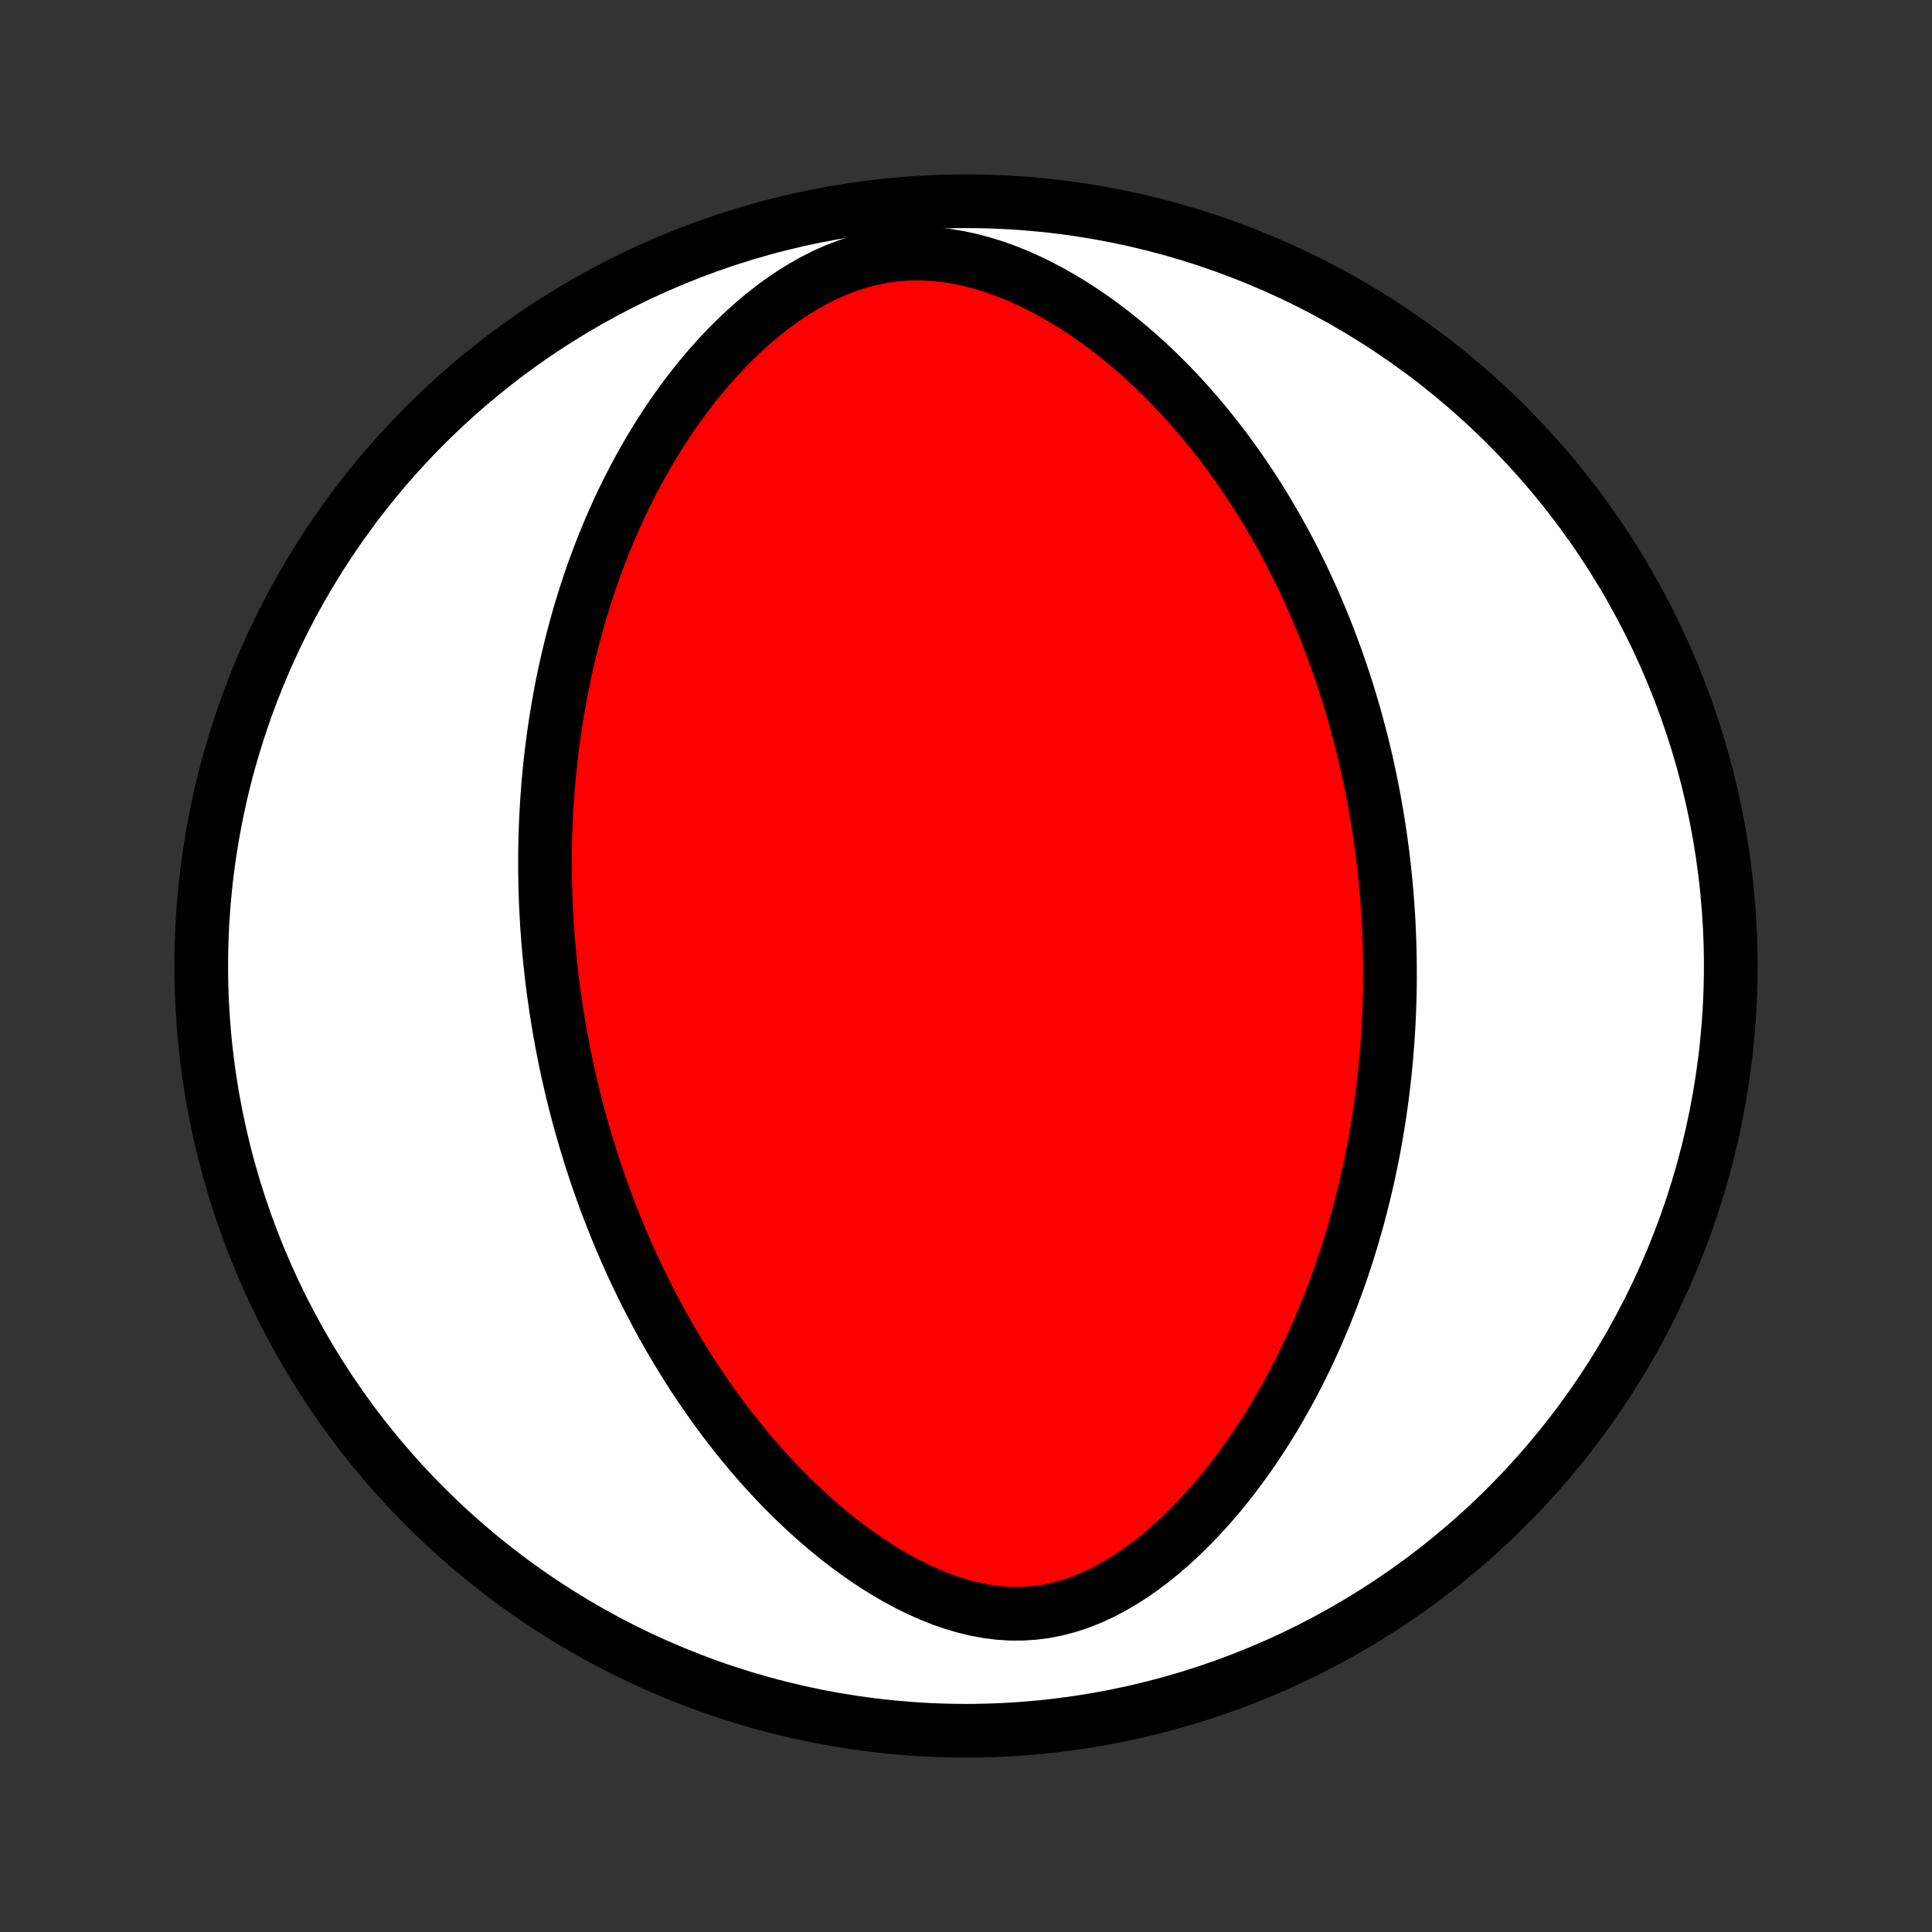 <?xml version="1.0" encoding="utf-8" standalone="no"?>
<!DOCTYPE svg PUBLIC "-//W3C//DTD SVG 1.1//EN"
  "http://www.w3.org/Graphics/SVG/1.1/DTD/svg11.dtd">
<!-- Created with matplotlib (http://matplotlib.org/) -->
<svg height="72pt" version="1.1" viewBox="0 0 72 72" width="72pt" xmlns="http://www.w3.org/2000/svg" xmlns:xlink="http://www.w3.org/1999/xlink">
 <rect x="0" y="0" width="72" height="72" fill="#333333" stroke="none"/>
 <defs>
  <style type="text/css">
*{stroke-linecap:butt;stroke-linejoin:round;}
  </style>
 </defs>
 <g id="figure_1">
  <g id="patch_1">
   <path d="
M0 72
L72 72
L72 0
L0 0
z
" style="fill:none;"/>
  </g>
  <g id="axes_1">
   <g id="PatchCollection_1">
    <defs>
     <path d="
M36 -7.5
C43.558 -7.5 50.808 -10.503 56.153 -15.848
C61.497 -21.192 64.5 -28.442 64.5 -36
C64.5 -43.558 61.497 -50.808 56.153 -56.153
C50.808 -61.497 43.558 -64.5 36 -64.5
C28.442 -64.5 21.192 -61.497 15.848 -56.153
C10.503 -50.808 7.5 -43.558 7.5 -36
C7.5 -28.442 10.503 -21.192 15.848 -15.848
C21.192 -10.503 28.442 -7.5 36 -7.5
z
" id="C0_0_a811fe30f3"/>
     <path d="
M20.559 -35.62
L20.592 -35.351
L20.627 -35.081
L20.664 -34.812
L20.703 -34.542
L20.744 -34.273
L20.787 -34.003
L20.832 -33.733
L20.879 -33.464
L20.928 -33.193
L20.98 -32.923
L21.033 -32.652
L21.089 -32.381
L21.147 -32.109
L21.208 -31.837
L21.27 -31.565
L21.335 -31.291
L21.403 -31.017
L21.473 -30.743
L21.545 -30.467
L21.62 -30.191
L21.698 -29.914
L21.778 -29.636
L21.861 -29.357
L21.947 -29.077
L22.035 -28.796
L22.127 -28.514
L22.221 -28.23
L22.319 -27.946
L22.419 -27.66
L22.523 -27.374
L22.63 -27.085
L22.741 -26.796
L22.855 -26.506
L22.972 -26.213
L23.093 -25.92
L23.218 -25.625
L23.347 -25.329
L23.48 -25.032
L23.617 -24.733
L23.758 -24.433
L23.904 -24.131
L24.053 -23.828
L24.208 -23.524
L24.367 -23.219
L24.531 -22.912
L24.699 -22.604
L24.873 -22.295
L25.052 -21.985
L25.237 -21.674
L25.427 -21.362
L25.622 -21.049
L25.823 -20.735
L26.031 -20.421
L26.244 -20.106
L26.463 -19.791
L26.689 -19.476
L26.921 -19.161
L27.16 -18.846
L27.406 -18.531
L27.658 -18.217
L27.918 -17.905
L28.184 -17.593
L28.458 -17.283
L28.74 -16.975
L29.028 -16.669
L29.325 -16.366
L29.629 -16.067
L29.94 -15.77
L30.26 -15.478
L30.587 -15.191
L30.922 -14.909
L31.265 -14.632
L31.616 -14.363
L31.974 -14.101
L32.34 -13.847
L32.713 -13.603
L33.094 -13.369
L33.482 -13.146
L33.876 -12.936
L34.278 -12.74
L34.685 -12.56
L35.098 -12.396
L35.516 -12.251
L35.938 -12.126
L36.364 -12.023
L36.793 -11.944
L37.224 -11.889
L37.656 -11.861
L38.087 -11.861
L38.518 -11.888
L38.946 -11.943
L39.37 -12.026
L39.79 -12.136
L40.204 -12.271
L40.613 -12.431
L41.014 -12.614
L41.408 -12.817
L41.794 -13.04
L42.172 -13.28
L42.541 -13.536
L42.902 -13.806
L43.254 -14.088
L43.596 -14.382
L43.929 -14.686
L44.253 -14.998
L44.568 -15.319
L44.874 -15.646
L45.171 -15.979
L45.459 -16.317
L45.738 -16.66
L46.008 -17.006
L46.269 -17.356
L46.522 -17.708
L46.767 -18.063
L47.003 -18.419
L47.231 -18.776
L47.452 -19.134
L47.664 -19.493
L47.869 -19.852
L48.067 -20.211
L48.257 -20.569
L48.44 -20.927
L48.617 -21.284
L48.786 -21.64
L48.95 -21.995
L49.107 -22.349
L49.257 -22.701
L49.402 -23.051
L49.541 -23.399
L49.674 -23.746
L49.802 -24.091
L49.925 -24.434
L50.042 -24.775
L50.154 -25.114
L50.261 -25.451
L50.364 -25.785
L50.462 -26.118
L50.556 -26.448
L50.645 -26.776
L50.73 -27.102
L50.811 -27.425
L50.888 -27.747
L50.962 -28.066
L51.031 -28.384
L51.097 -28.699
L51.16 -29.012
L51.219 -29.323
L51.274 -29.632
L51.327 -29.939
L51.376 -30.244
L51.422 -30.547
L51.465 -30.849
L51.506 -31.148
L51.543 -31.446
L51.578 -31.743
L51.61 -32.037
L51.639 -32.33
L51.666 -32.621
L51.69 -32.911
L51.711 -33.2
L51.731 -33.487
L51.747 -33.773
L51.762 -34.058
L51.774 -34.341
L51.784 -34.623
L51.791 -34.904
L51.797 -35.185
L51.8 -35.464
L51.8 -35.742
L51.799 -36.02
L51.796 -36.296
L51.79 -36.572
L51.783 -36.848
L51.773 -37.122
L51.761 -37.397
L51.748 -37.67
L51.732 -37.943
L51.714 -38.216
L51.694 -38.489
L51.672 -38.761
L51.647 -39.033
L51.621 -39.305
L51.593 -39.577
L51.562 -39.849
L51.529 -40.121
L51.495 -40.393
L51.458 -40.665
L51.419 -40.937
L51.377 -41.21
L51.334 -41.483
L51.288 -41.756
L51.24 -42.03
L51.189 -42.304
L51.137 -42.579
L51.081 -42.854
L51.024 -43.13
L50.964 -43.407
L50.901 -43.684
L50.836 -43.962
L50.768 -44.242
L50.697 -44.521
L50.623 -44.802
L50.547 -45.084
L50.468 -45.367
L50.386 -45.651
L50.301 -45.936
L50.212 -46.222
L50.121 -46.509
L50.026 -46.797
L49.928 -47.087
L49.827 -47.378
L49.721 -47.67
L49.612 -47.964
L49.5 -48.259
L49.383 -48.555
L49.263 -48.852
L49.139 -49.151
L49.01 -49.452
L48.877 -49.753
L48.739 -50.056
L48.597 -50.361
L48.45 -50.666
L48.298 -50.973
L48.142 -51.281
L47.98 -51.591
L47.813 -51.901
L47.64 -52.213
L47.462 -52.526
L47.278 -52.839
L47.088 -53.154
L46.892 -53.469
L46.69 -53.785
L46.481 -54.101
L46.266 -54.417
L46.044 -54.734
L45.815 -55.051
L45.579 -55.368
L45.336 -55.684
L45.085 -55.999
L44.826 -56.314
L44.56 -56.628
L44.286 -56.94
L44.004 -57.25
L43.714 -57.557
L43.415 -57.863
L43.108 -58.165
L42.792 -58.464
L42.467 -58.759
L42.134 -59.049
L41.792 -59.334
L41.441 -59.614
L41.081 -59.887
L40.713 -60.153
L40.335 -60.411
L39.949 -60.66
L39.554 -60.899
L39.151 -61.128
L38.74 -61.345
L38.32 -61.548
L37.894 -61.737
L37.46 -61.911
L37.02 -62.067
L36.574 -62.204
L36.123 -62.321
L35.668 -62.416
L35.21 -62.487
L34.75 -62.533
L34.29 -62.553
L33.83 -62.546
L33.372 -62.511
L32.918 -62.449
L32.468 -62.359
L32.023 -62.243
L31.586 -62.102
L31.156 -61.936
L30.734 -61.749
L30.322 -61.54
L29.919 -61.313
L29.526 -61.07
L29.143 -60.81
L28.77 -60.537
L28.408 -60.251
L28.057 -59.955
L27.716 -59.648
L27.385 -59.333
L27.065 -59.011
L26.755 -58.681
L26.455 -58.346
L26.166 -58.006
L25.886 -57.661
L25.616 -57.313
L25.356 -56.961
L25.105 -56.608
L24.863 -56.252
L24.63 -55.894
L24.405 -55.536
L24.19 -55.176
L23.983 -54.817
L23.783 -54.457
L23.592 -54.097
L23.408 -53.738
L23.232 -53.38
L23.063 -53.023
L22.901 -52.666
L22.746 -52.311
L22.598 -51.957
L22.456 -51.605
L22.32 -51.255
L22.19 -50.907
L22.066 -50.56
L21.948 -50.215
L21.835 -49.873
L21.728 -49.532
L21.625 -49.194
L21.528 -48.858
L21.436 -48.524
L21.348 -48.192
L21.264 -47.862
L21.185 -47.535
L21.11 -47.21
L21.04 -46.887
L20.973 -46.567
L20.91 -46.249
L20.851 -45.932
L20.796 -45.618
L20.744 -45.307
L20.695 -44.997
L20.65 -44.689
L20.608 -44.383
L20.569 -44.08
L20.533 -43.778
L20.5 -43.478
L20.47 -43.18
L20.442 -42.883
L20.418 -42.589
L20.396 -42.296
L20.377 -42.005
L20.36 -41.715
L20.346 -41.427
L20.334 -41.14
L20.325 -40.855
L20.318 -40.571
L20.313 -40.288
L20.311 -40.006
L20.311 -39.726
L20.312 -39.447
L20.317 -39.169
L20.323 -38.892
L20.331 -38.615
L20.342 -38.34
L20.355 -38.065
L20.369 -37.791
L20.386 -37.518
L20.405 -37.246
L20.425 -36.974
L20.448 -36.702
L20.473 -36.431
L20.5 -36.161
z
" id="C0_1_60be022531"/>
    </defs>
    <g clip-path="url(#p1bffca34e9)">
     <use style="fill:#ffffff;stroke:#000000;stroke-width:2.0;" x="0.0" xlink:href="#C0_0_a811fe30f3" y="72.0"/>
    </g>
    <g clip-path="url(#p1bffca34e9)">
     <use style="fill:#ff0000;stroke:#000000;stroke-width:2.0;" x="0.0" xlink:href="#C0_1_60be022531" y="72.0"/>
    </g>
   </g>
  </g>
 </g>
 <defs>
  <clipPath id="p1bffca34e9">
   <rect height="72.0" width="72.0" x="0.0" y="0.0"/>
  </clipPath>
 </defs>
</svg>
